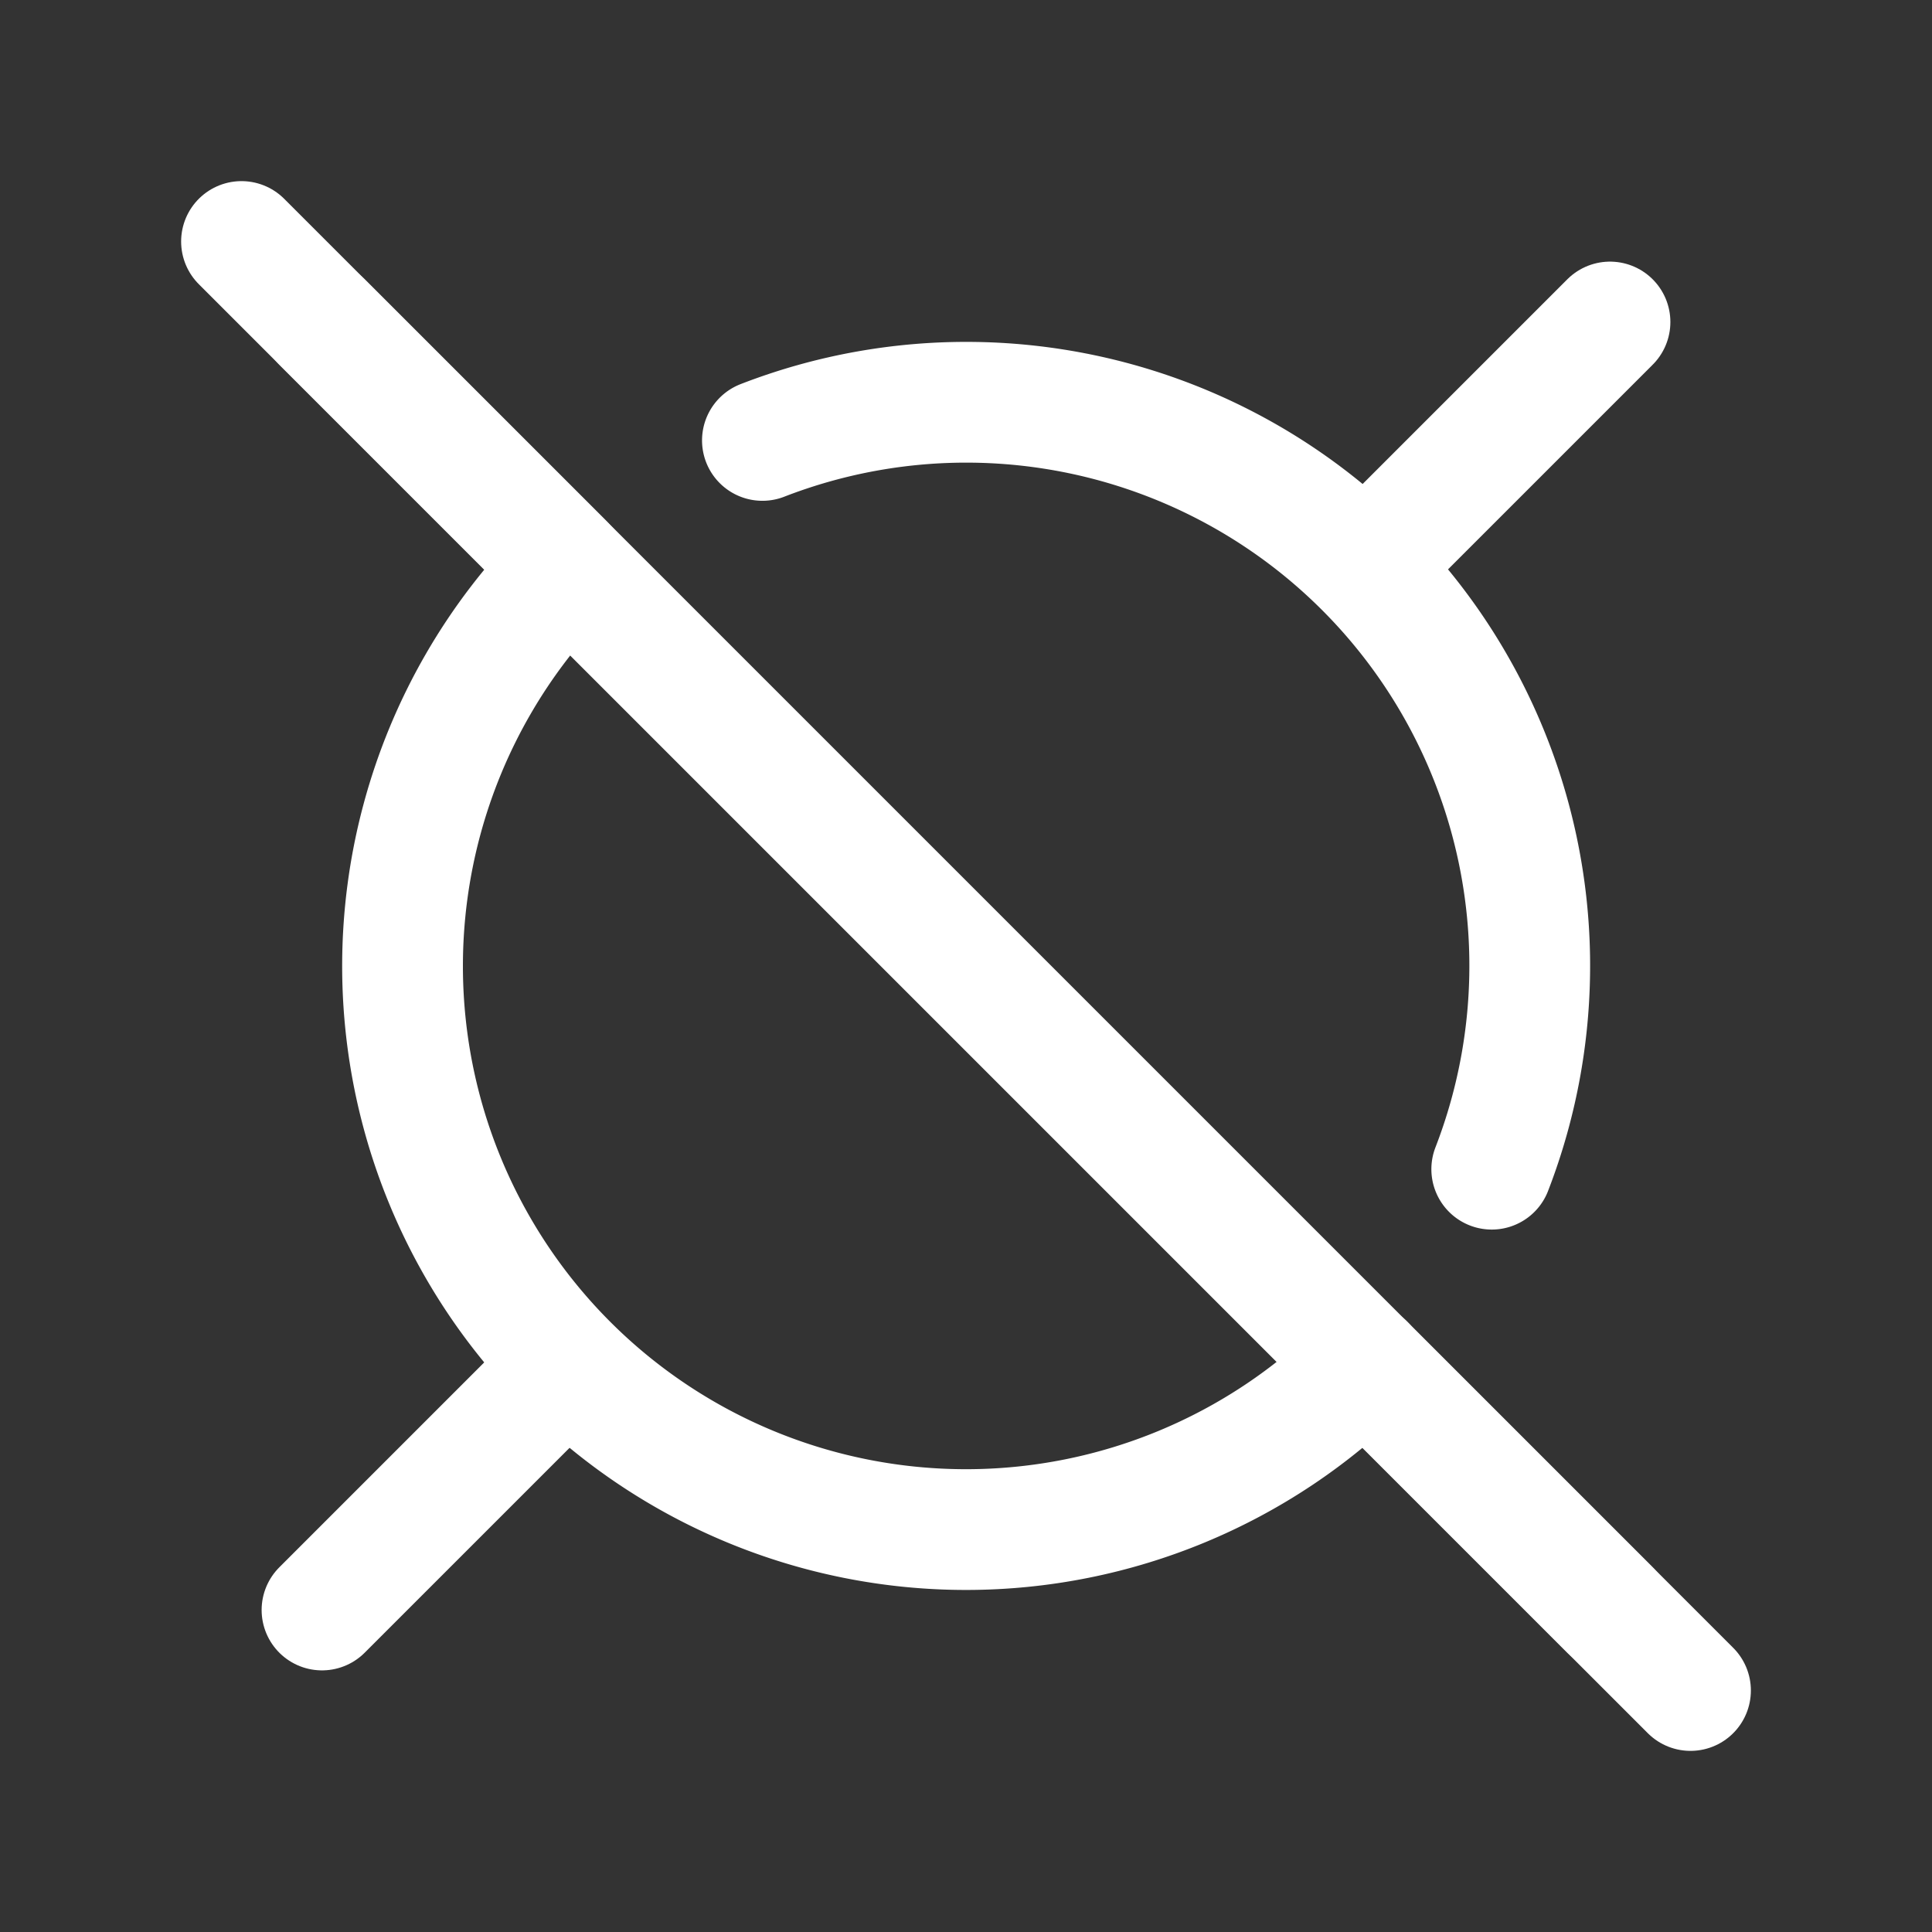 <svg xmlns="http://www.w3.org/2000/svg" class="icon icon-tabler icon-tabler-currency-off" width="24" height="24" viewBox="0 0 24 24" stroke-width="1.5" stroke="#ffffff" fill="none" stroke-linecap="round" stroke-linejoin="round"><rect x="0" y="0" width="24" height="24" fill="#333333" stroke="none"/>  <path stroke="none" d="M0 0h24v24H0z" fill="none"/>  <path d="M18.531 14.524a7 7 0 0 0 -9.06 -9.053m-2.422 1.582a7 7 0 0 0 9.903 9.896" />  <path d="M4 4l3 3" />  <path d="M20 4l-3 3" />  <path d="M4 20l3 -3" />  <path d="M20 20l-3 -3" />  <path d="M3 3l18 18" /></svg>